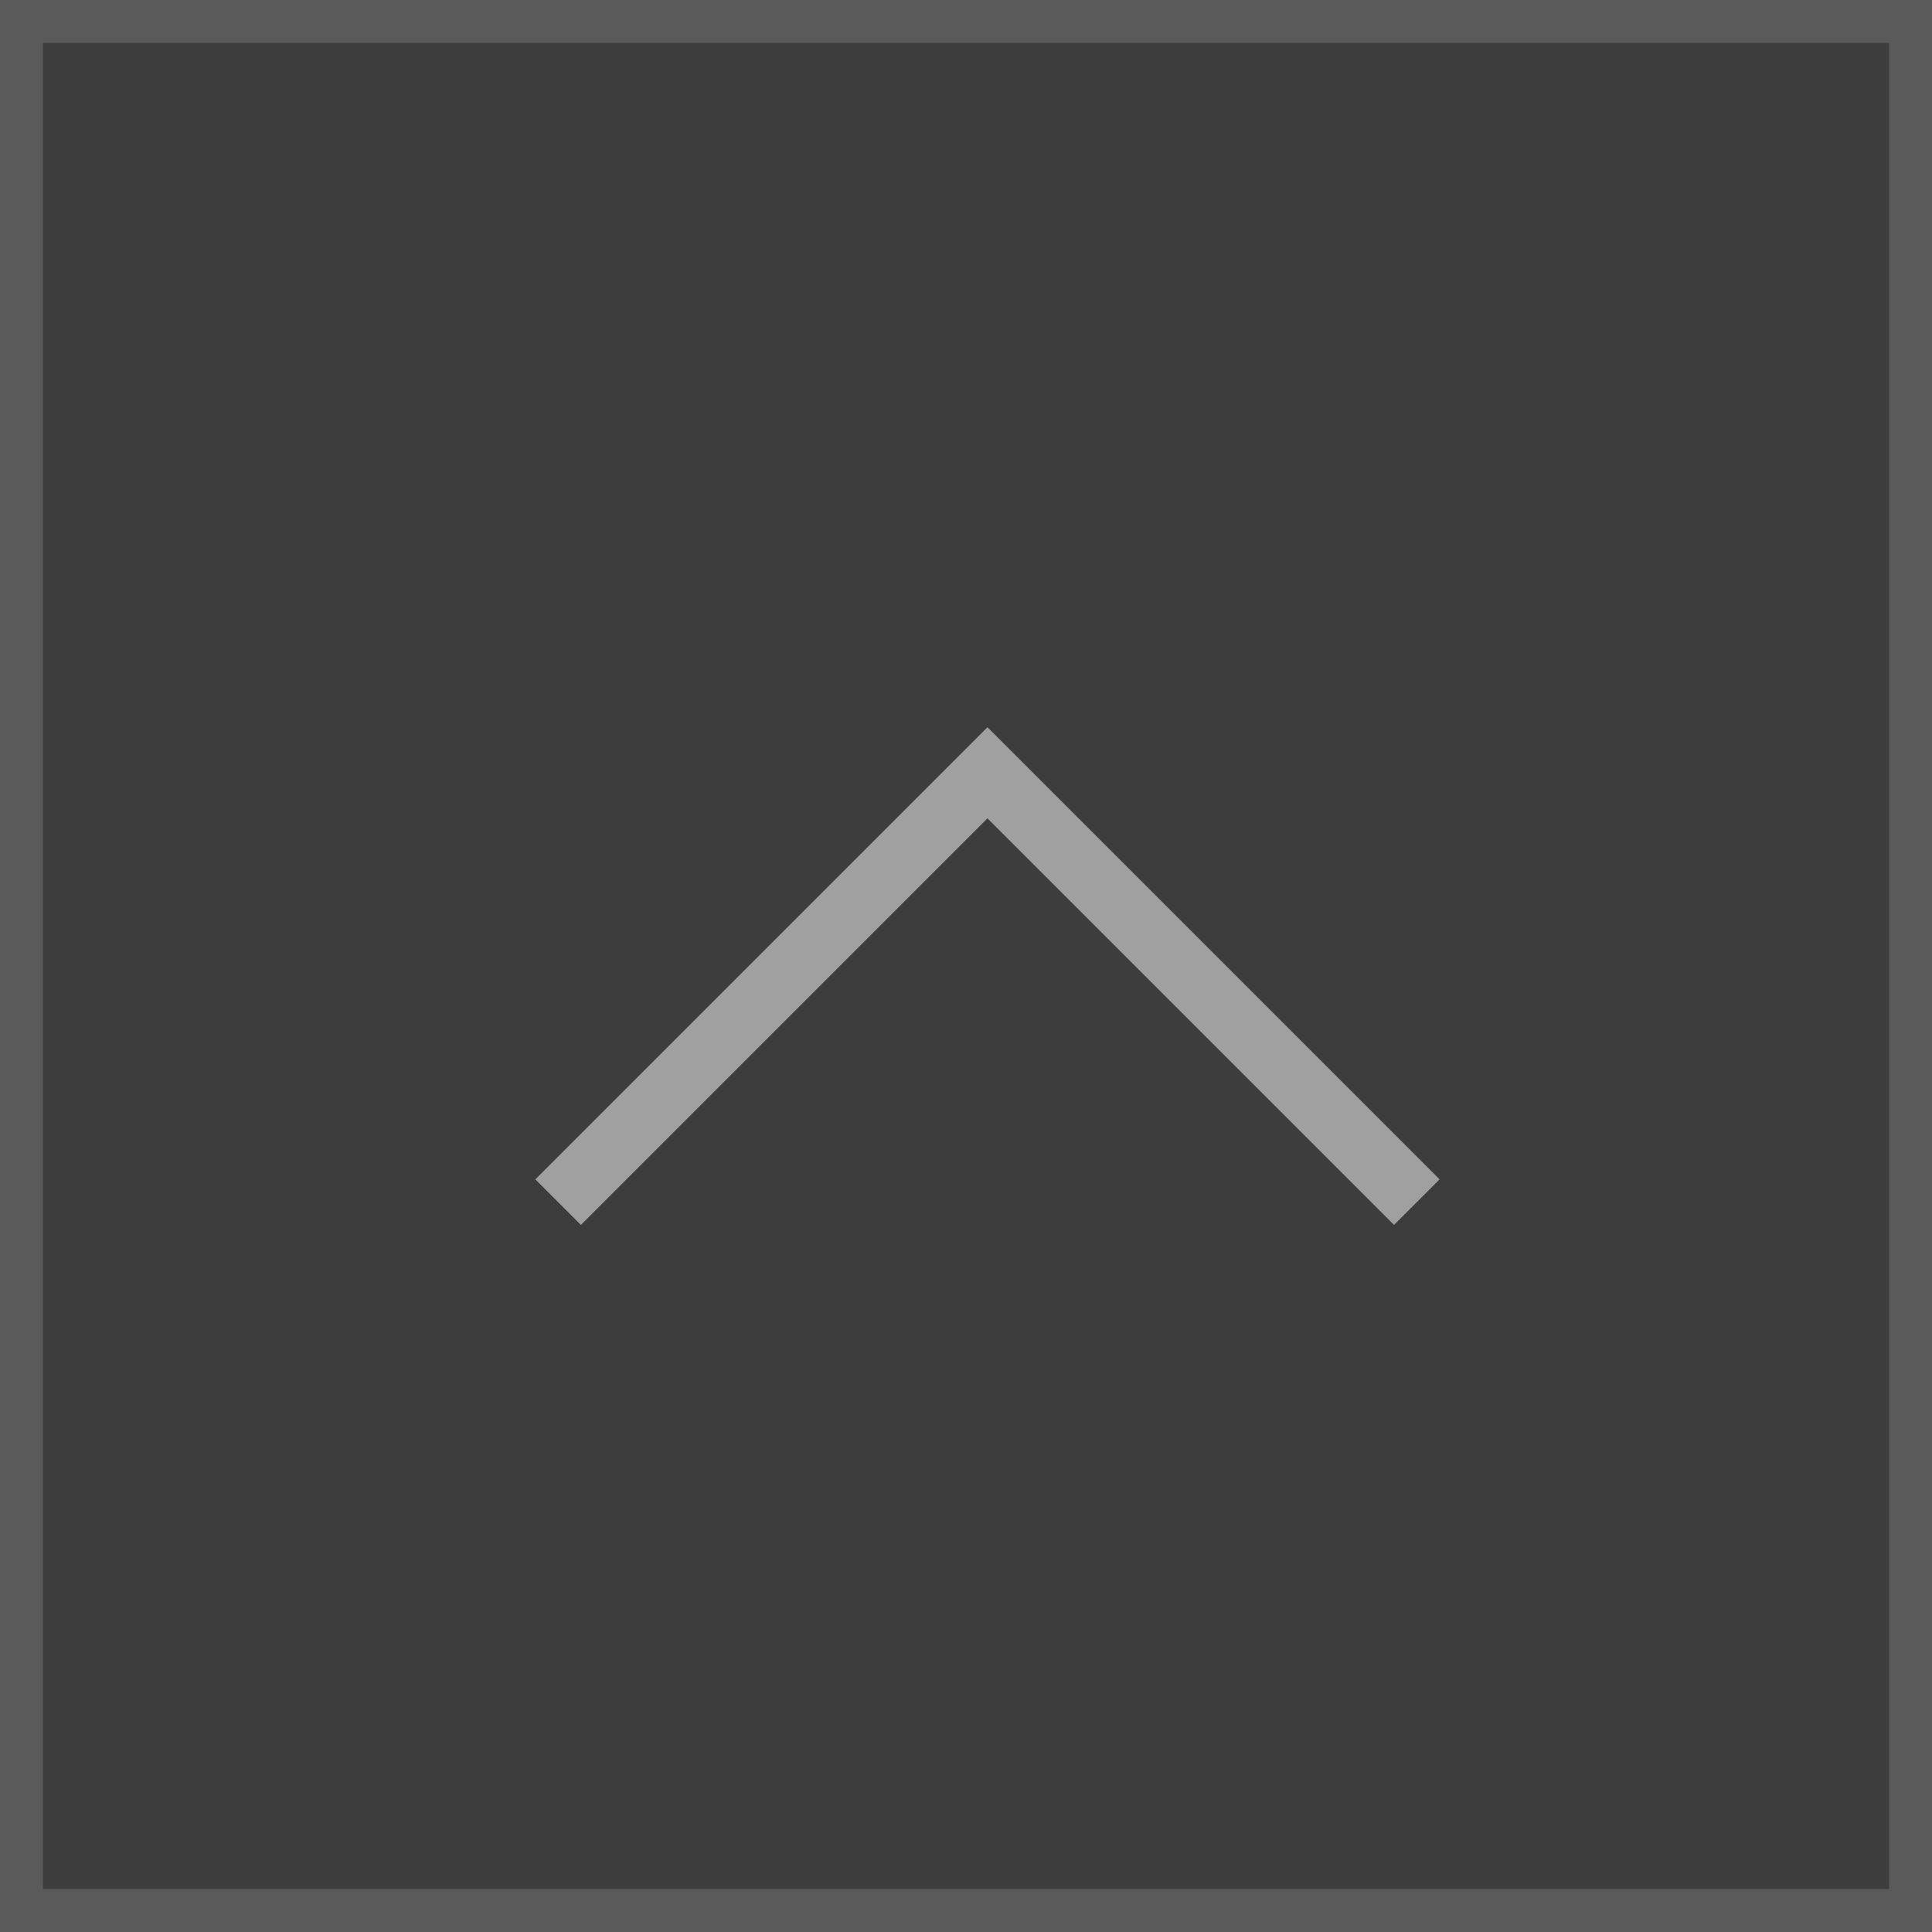 <svg width="45" height="45" viewBox="0 0 45 45" fill="none" xmlns="http://www.w3.org/2000/svg">
<rect x="0" y="0" width="45" height="45" fill="#333333" stroke="none"/>
<rect width="45" height="45" fill="white" fill-opacity="0.05"/>
<rect x="0.5" y="0.5" width="44" height="44" stroke="white" stroke-opacity="0.15"/>
<path d="M13 28L23 18L33 28" stroke="white" stroke-opacity="0.51" stroke-width="1.5"/>
</svg>

